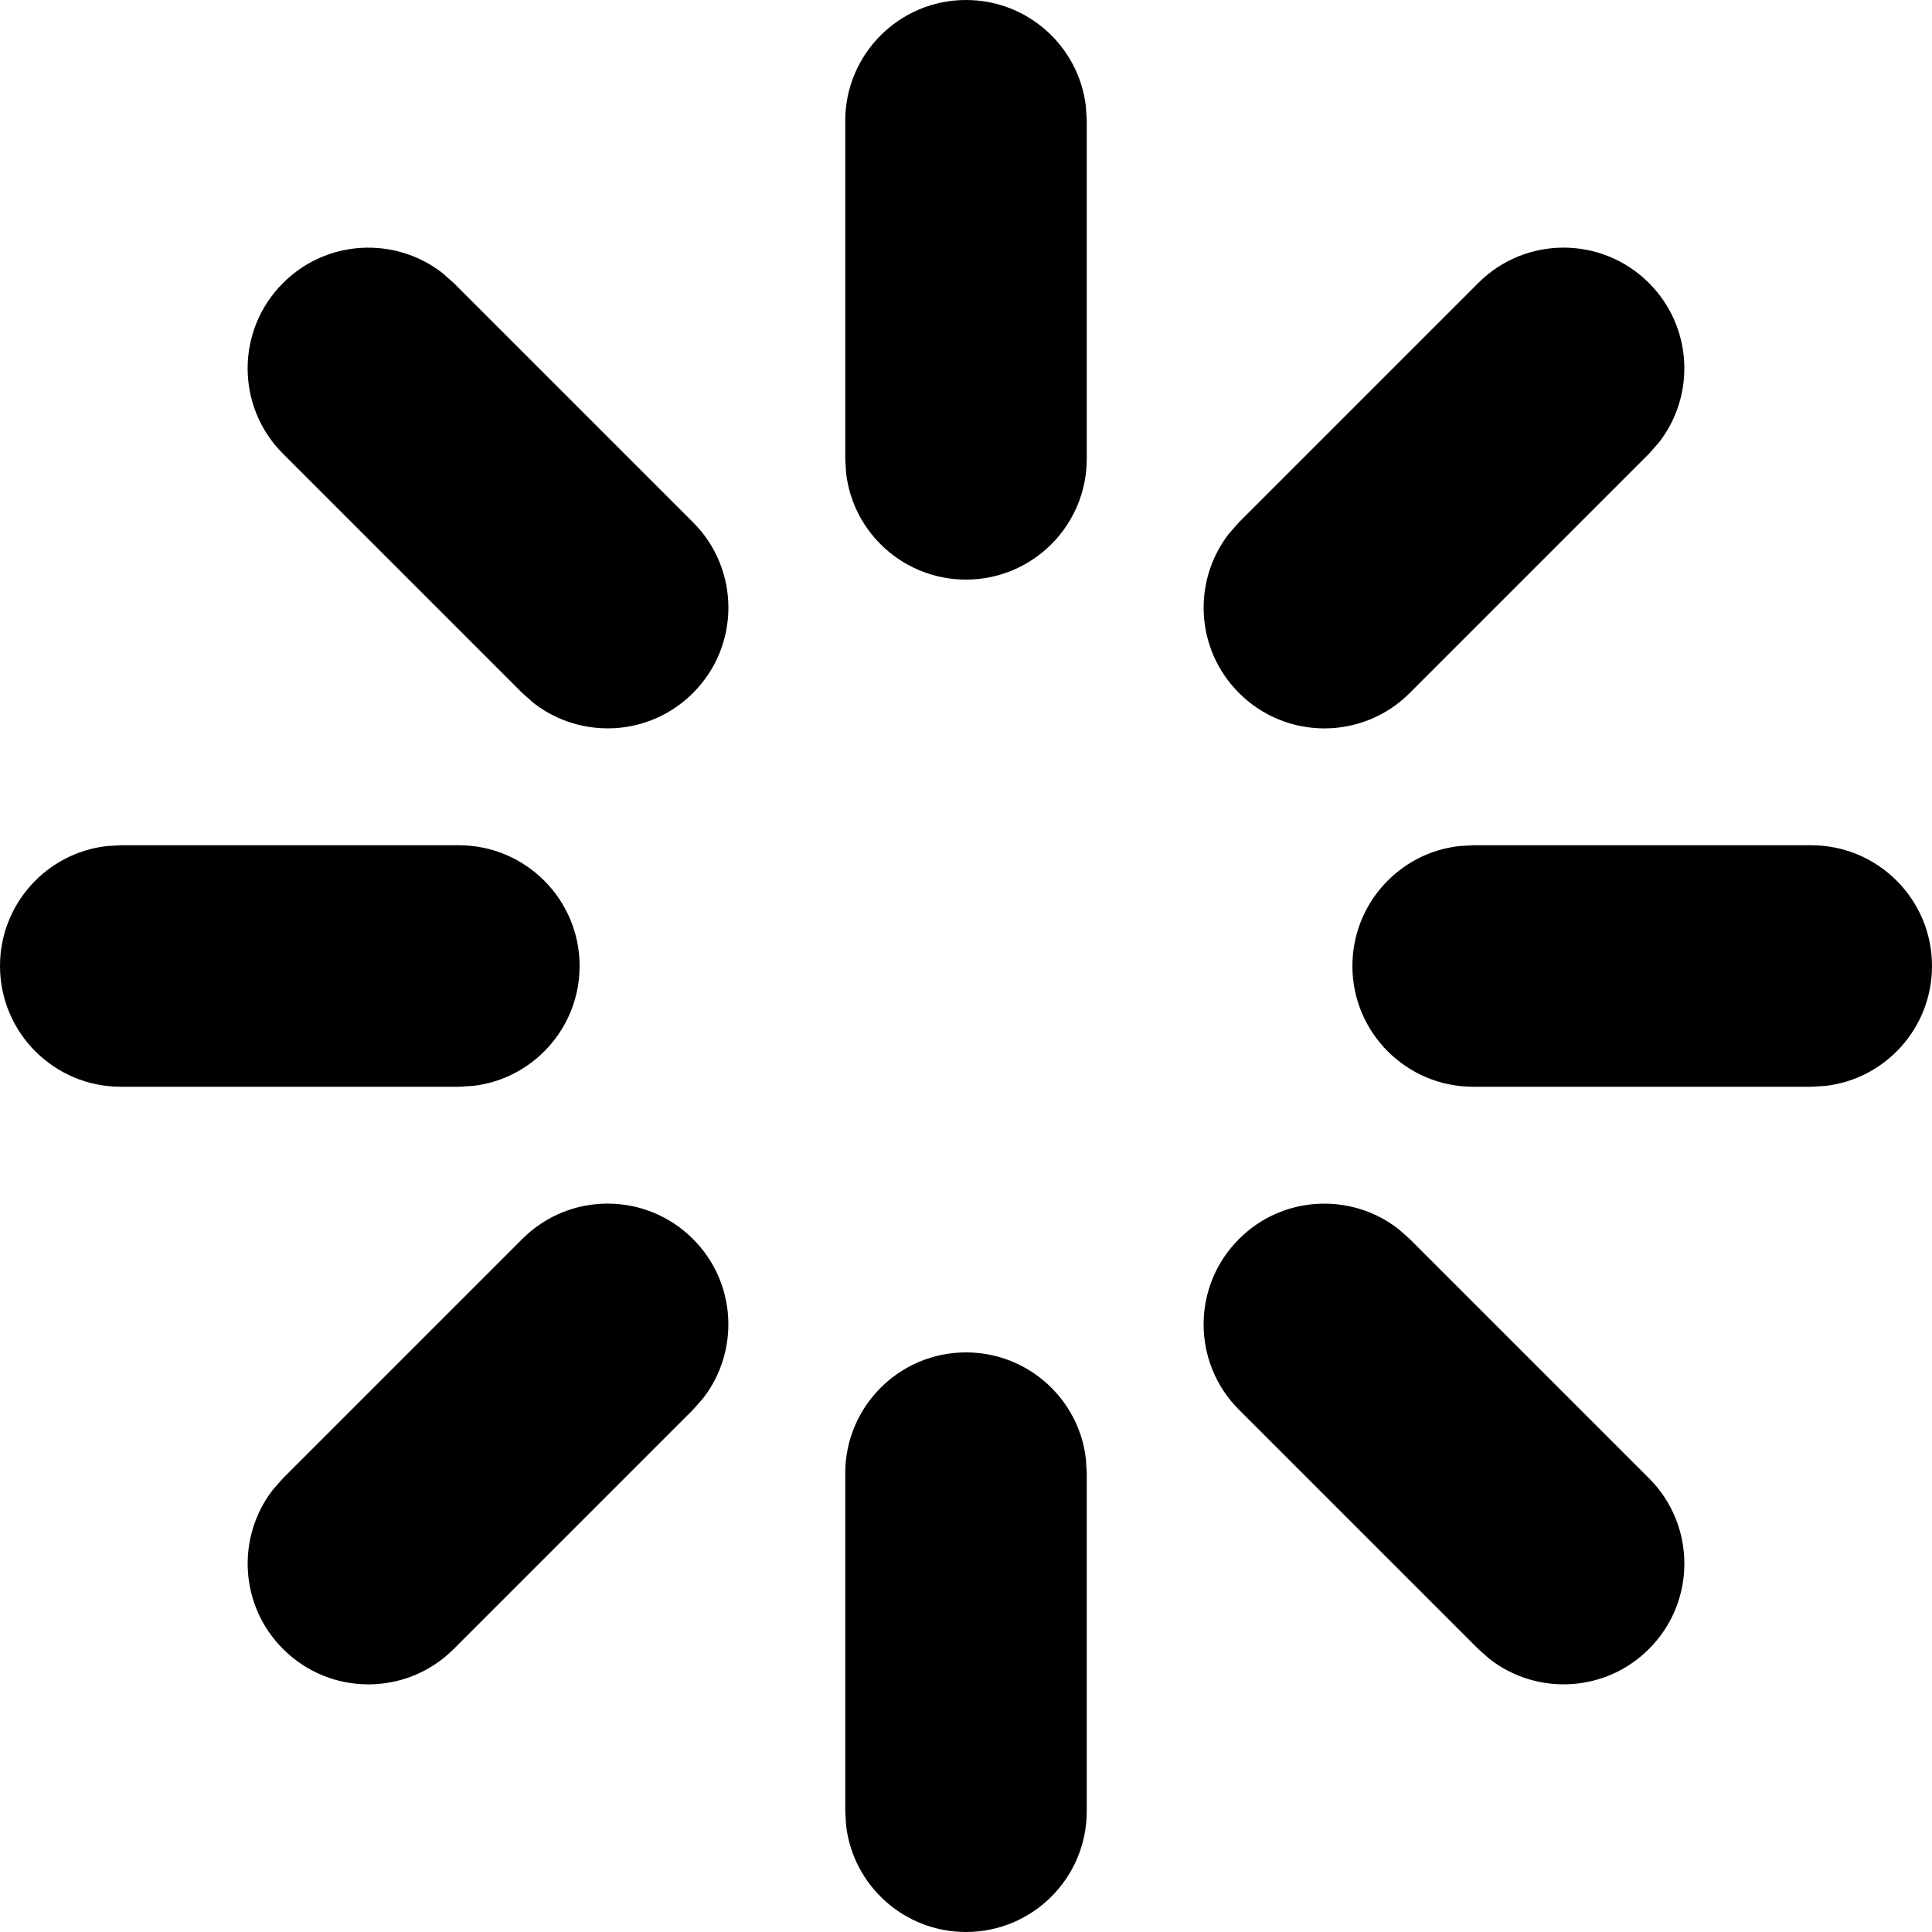 <?xml version="1.0" encoding="UTF-8"?>
<svg width="100%" height="100%" viewBox="0 0 16 16" version="1.1" xmlns="http://www.w3.org/2000/svg" xmlns:xlink="http://www.w3.org/1999/xlink">
    <title>icon / m / loader</title>
    <g id="icon-/-m-/-loader" stroke="none" stroke-width="1" fill="none" fill-rule="evenodd">
        <path d="M8,11.2 C8.513,11.2 8.936,11.586 8.993,12.083 L9,12.2 L9,15 C9,15.552 8.552,16 8,16 C7.487,16 7.064,15.614 7.007,15.117 L7,15 L7,12.2 C7,11.648 7.448,11.2 8,11.2 Z M11.581,10.178 L11.675,10.261 L13.656,12.242 C14.047,12.632 14.047,13.266 13.656,13.656 C13.296,14.017 12.728,14.044 12.336,13.739 L12.242,13.656 L10.261,11.675 C9.87,11.285 9.87,10.651 10.261,10.261 C10.621,9.9 11.189,9.873 11.581,10.178 Z M5.739,10.261 C6.1,10.621 6.127,11.189 5.822,11.581 L5.739,11.675 L3.758,13.656 C3.368,14.047 2.734,14.047 2.344,13.656 C1.983,13.296 1.956,12.728 2.261,12.336 L2.344,12.242 L4.325,10.261 C4.715,9.87 5.349,9.87 5.739,10.261 Z M3.8,7 C4.352,7 4.8,7.448 4.8,8 C4.8,8.513 4.414,8.936 3.917,8.993 L3.8,9 L1,9 C0.448,9 1.00142117e-12,8.552 1.00142117e-12,8 C1.00142117e-12,7.487 0.386,7.064 0.883,7.007 L1,7 L3.8,7 Z M15,7 C15.552,7 16,7.448 16,8 C16,8.513 15.614,8.936 15.117,8.993 L15,9 L12.2,9 C11.648,9 11.2,8.552 11.2,8 C11.2,7.487 11.586,7.064 12.083,7.007 L12.2,7 L15,7 Z M3.664,2.261 L3.758,2.344 L5.739,4.325 C6.13,4.715 6.13,5.349 5.739,5.739 C5.379,6.1 4.811,6.127 4.419,5.822 L4.325,5.739 L2.344,3.758 C1.953,3.368 1.953,2.734 2.344,2.344 C2.704,1.983 3.272,1.956 3.664,2.261 Z M13.656,2.344 C14.017,2.704 14.044,3.272 13.739,3.664 L13.656,3.758 L11.675,5.739 C11.285,6.13 10.651,6.13 10.261,5.739 C9.9,5.379 9.873,4.811 10.178,4.419 L10.261,4.325 L12.242,2.344 C12.632,1.953 13.266,1.953 13.656,2.344 Z M8,-2.49134047e-13 C8.513,-2.49134047e-13 8.936,0.386 8.993,0.883 L9,1 L9,3.8 C9,4.352 8.552,4.8 8,4.8 C7.487,4.8 7.064,4.414 7.007,3.917 L7,3.8 L7,1 C7,0.448 7.448,-2.49134047e-13 8,-2.49134047e-13 Z" id="Combined-Shape" fill="currentColor"></path>
    </g>
</svg>
